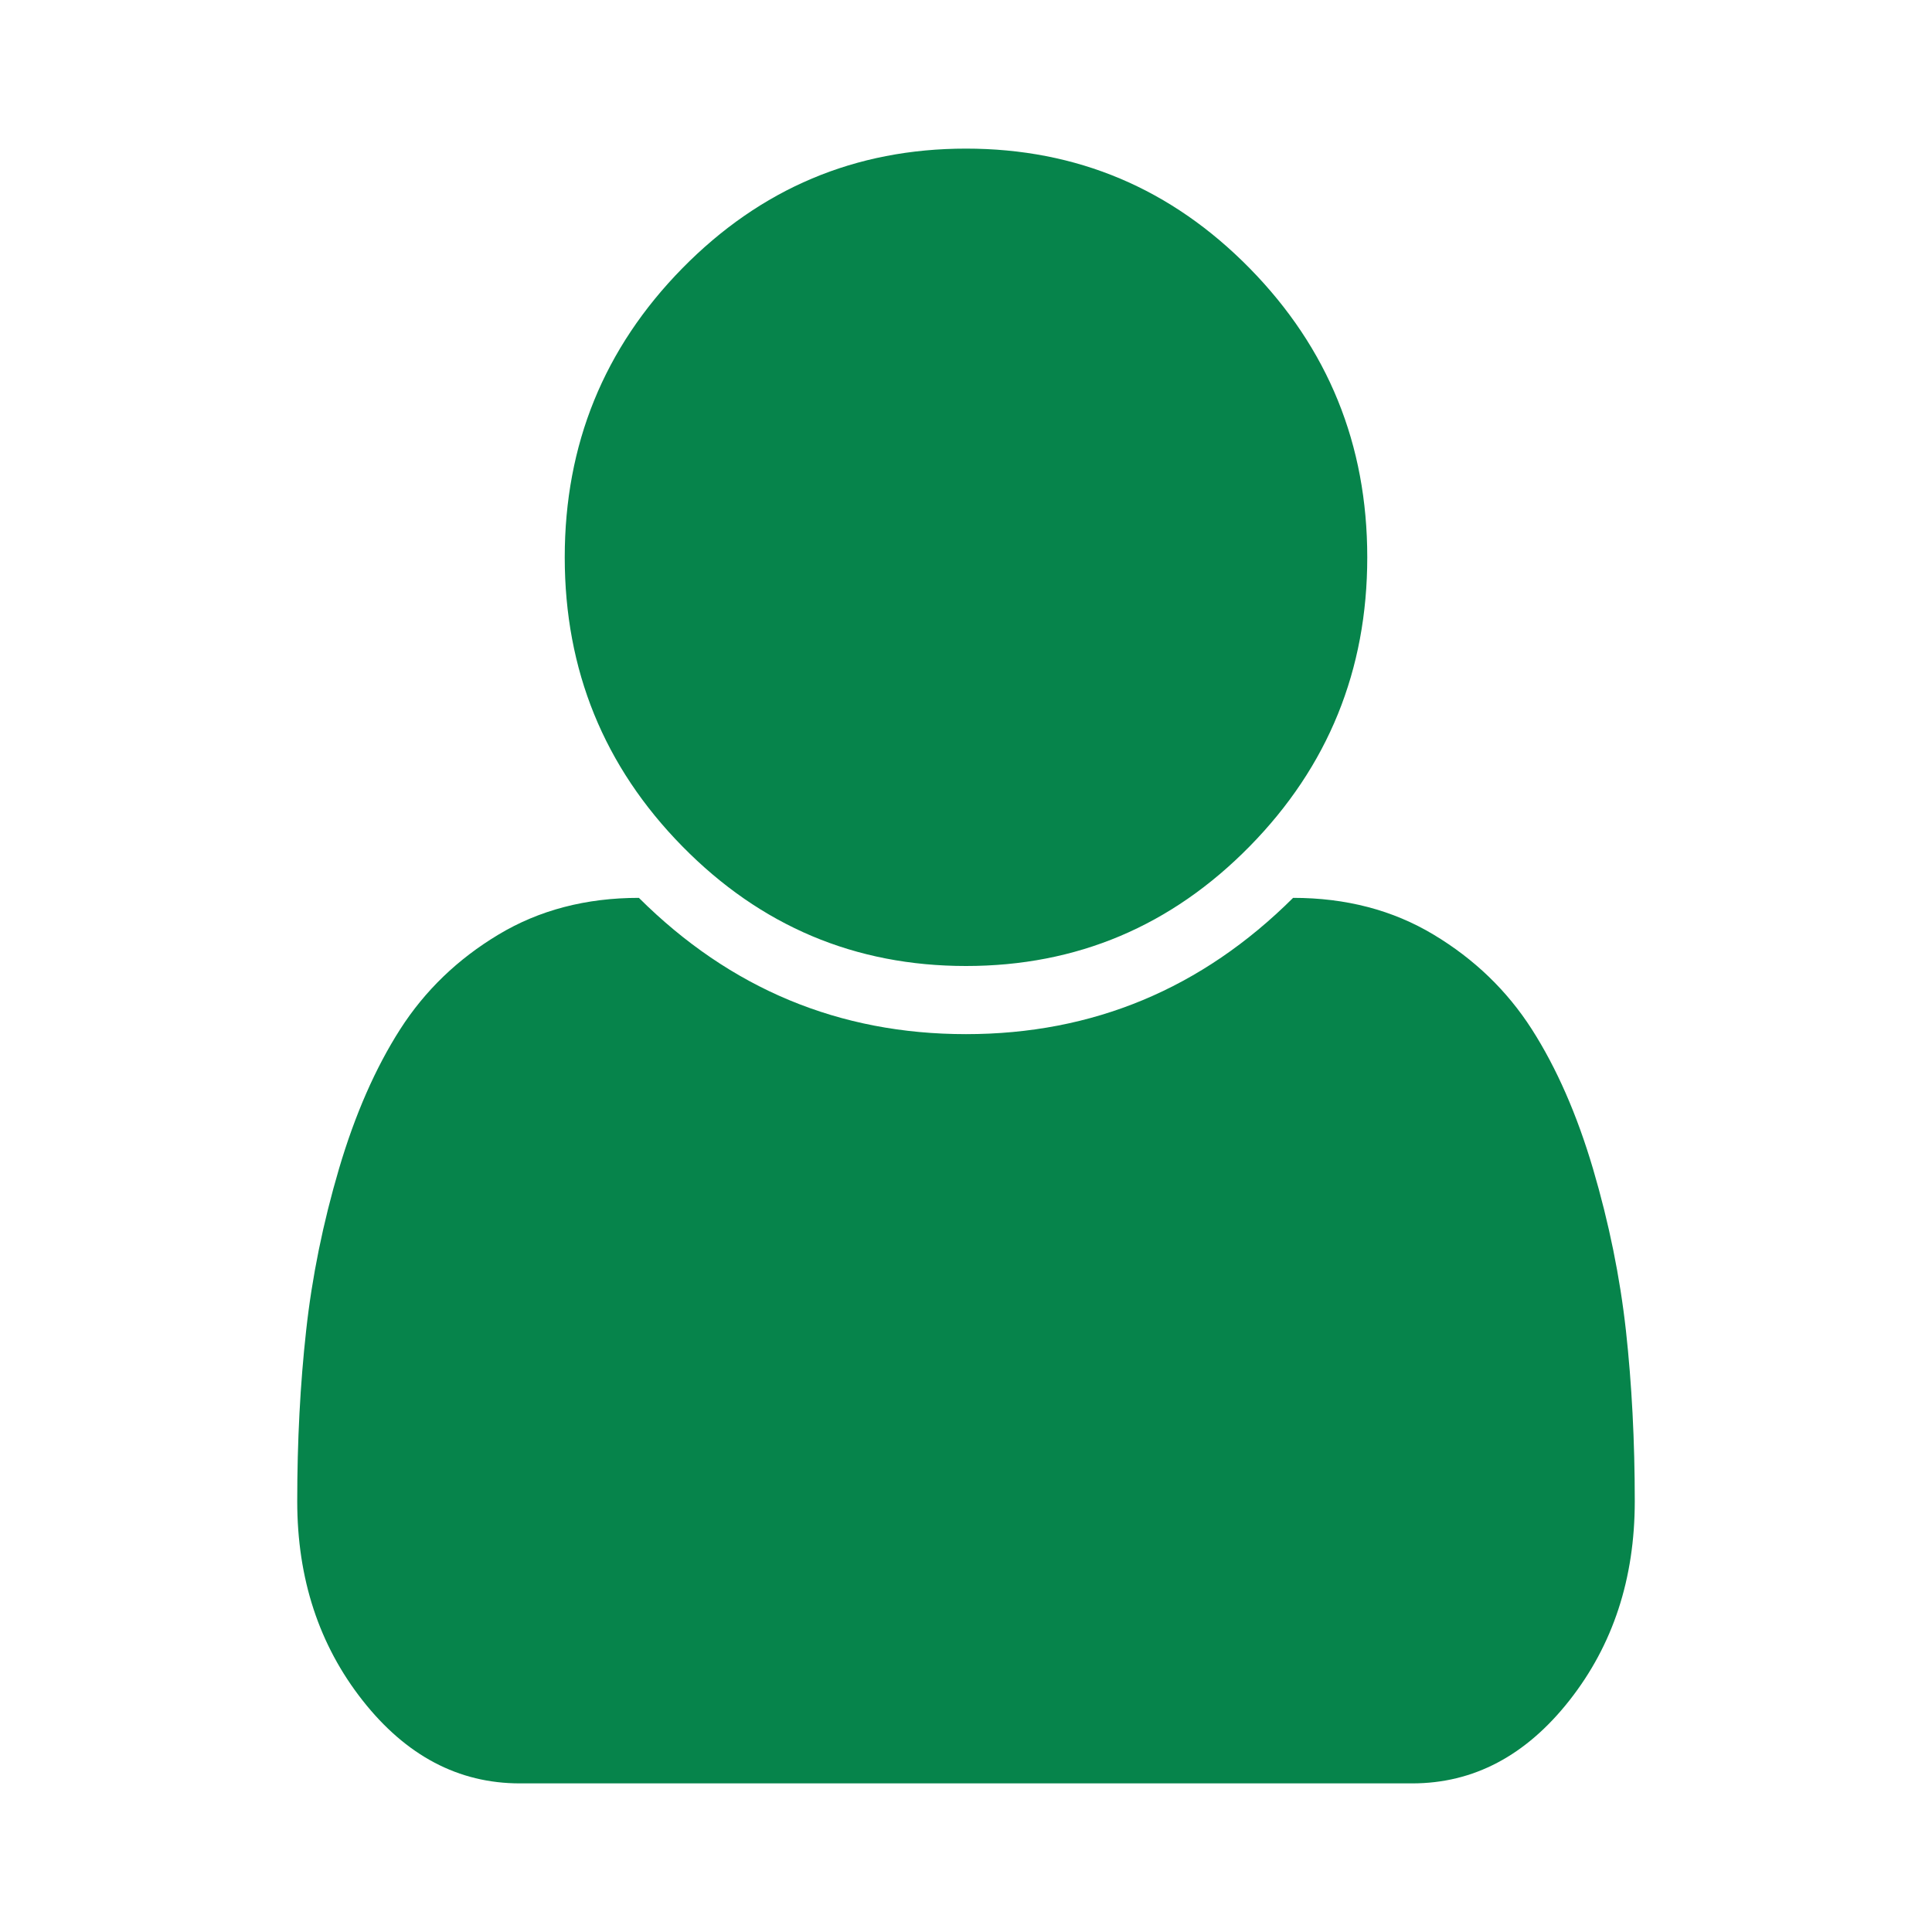 <svg width="26" height="26" viewBox="0 0 26 26" fill="none" xmlns="http://www.w3.org/2000/svg">
<path d="M22 20.204C22 21.245 21.707 22.138 21.121 22.883C20.535 23.628 19.83 24 19.005 24H6.995C6.17 24 5.465 23.628 4.879 22.883C4.293 22.138 4 21.245 4 20.204C4 19.393 4.04 18.627 4.12 17.906C4.199 17.185 4.347 16.459 4.562 15.729C4.778 14.998 5.052 14.373 5.385 13.852C5.718 13.332 6.159 12.907 6.707 12.578C7.255 12.248 7.886 12.083 8.598 12.083C9.827 13.306 11.294 13.917 13 13.917C14.706 13.917 16.173 13.306 17.402 12.083C18.114 12.083 18.744 12.248 19.293 12.578C19.841 12.907 20.282 13.332 20.615 13.852C20.948 14.373 21.222 14.998 21.438 15.729C21.653 16.459 21.801 17.185 21.881 17.906C21.96 18.627 22 19.393 22 20.204ZM18.4 7.5C18.4 9.018 17.873 10.315 16.818 11.389C15.763 12.463 14.491 13 13 13C11.509 13 10.237 12.463 9.182 11.389C8.127 10.315 7.6 9.018 7.6 7.5C7.6 5.982 8.127 4.686 9.182 3.611C10.237 2.537 11.509 2 13 2C14.491 2 15.763 2.537 16.818 3.611C17.873 4.686 18.4 5.982 18.4 7.5Z" fill="#06844B"/>
</svg>
